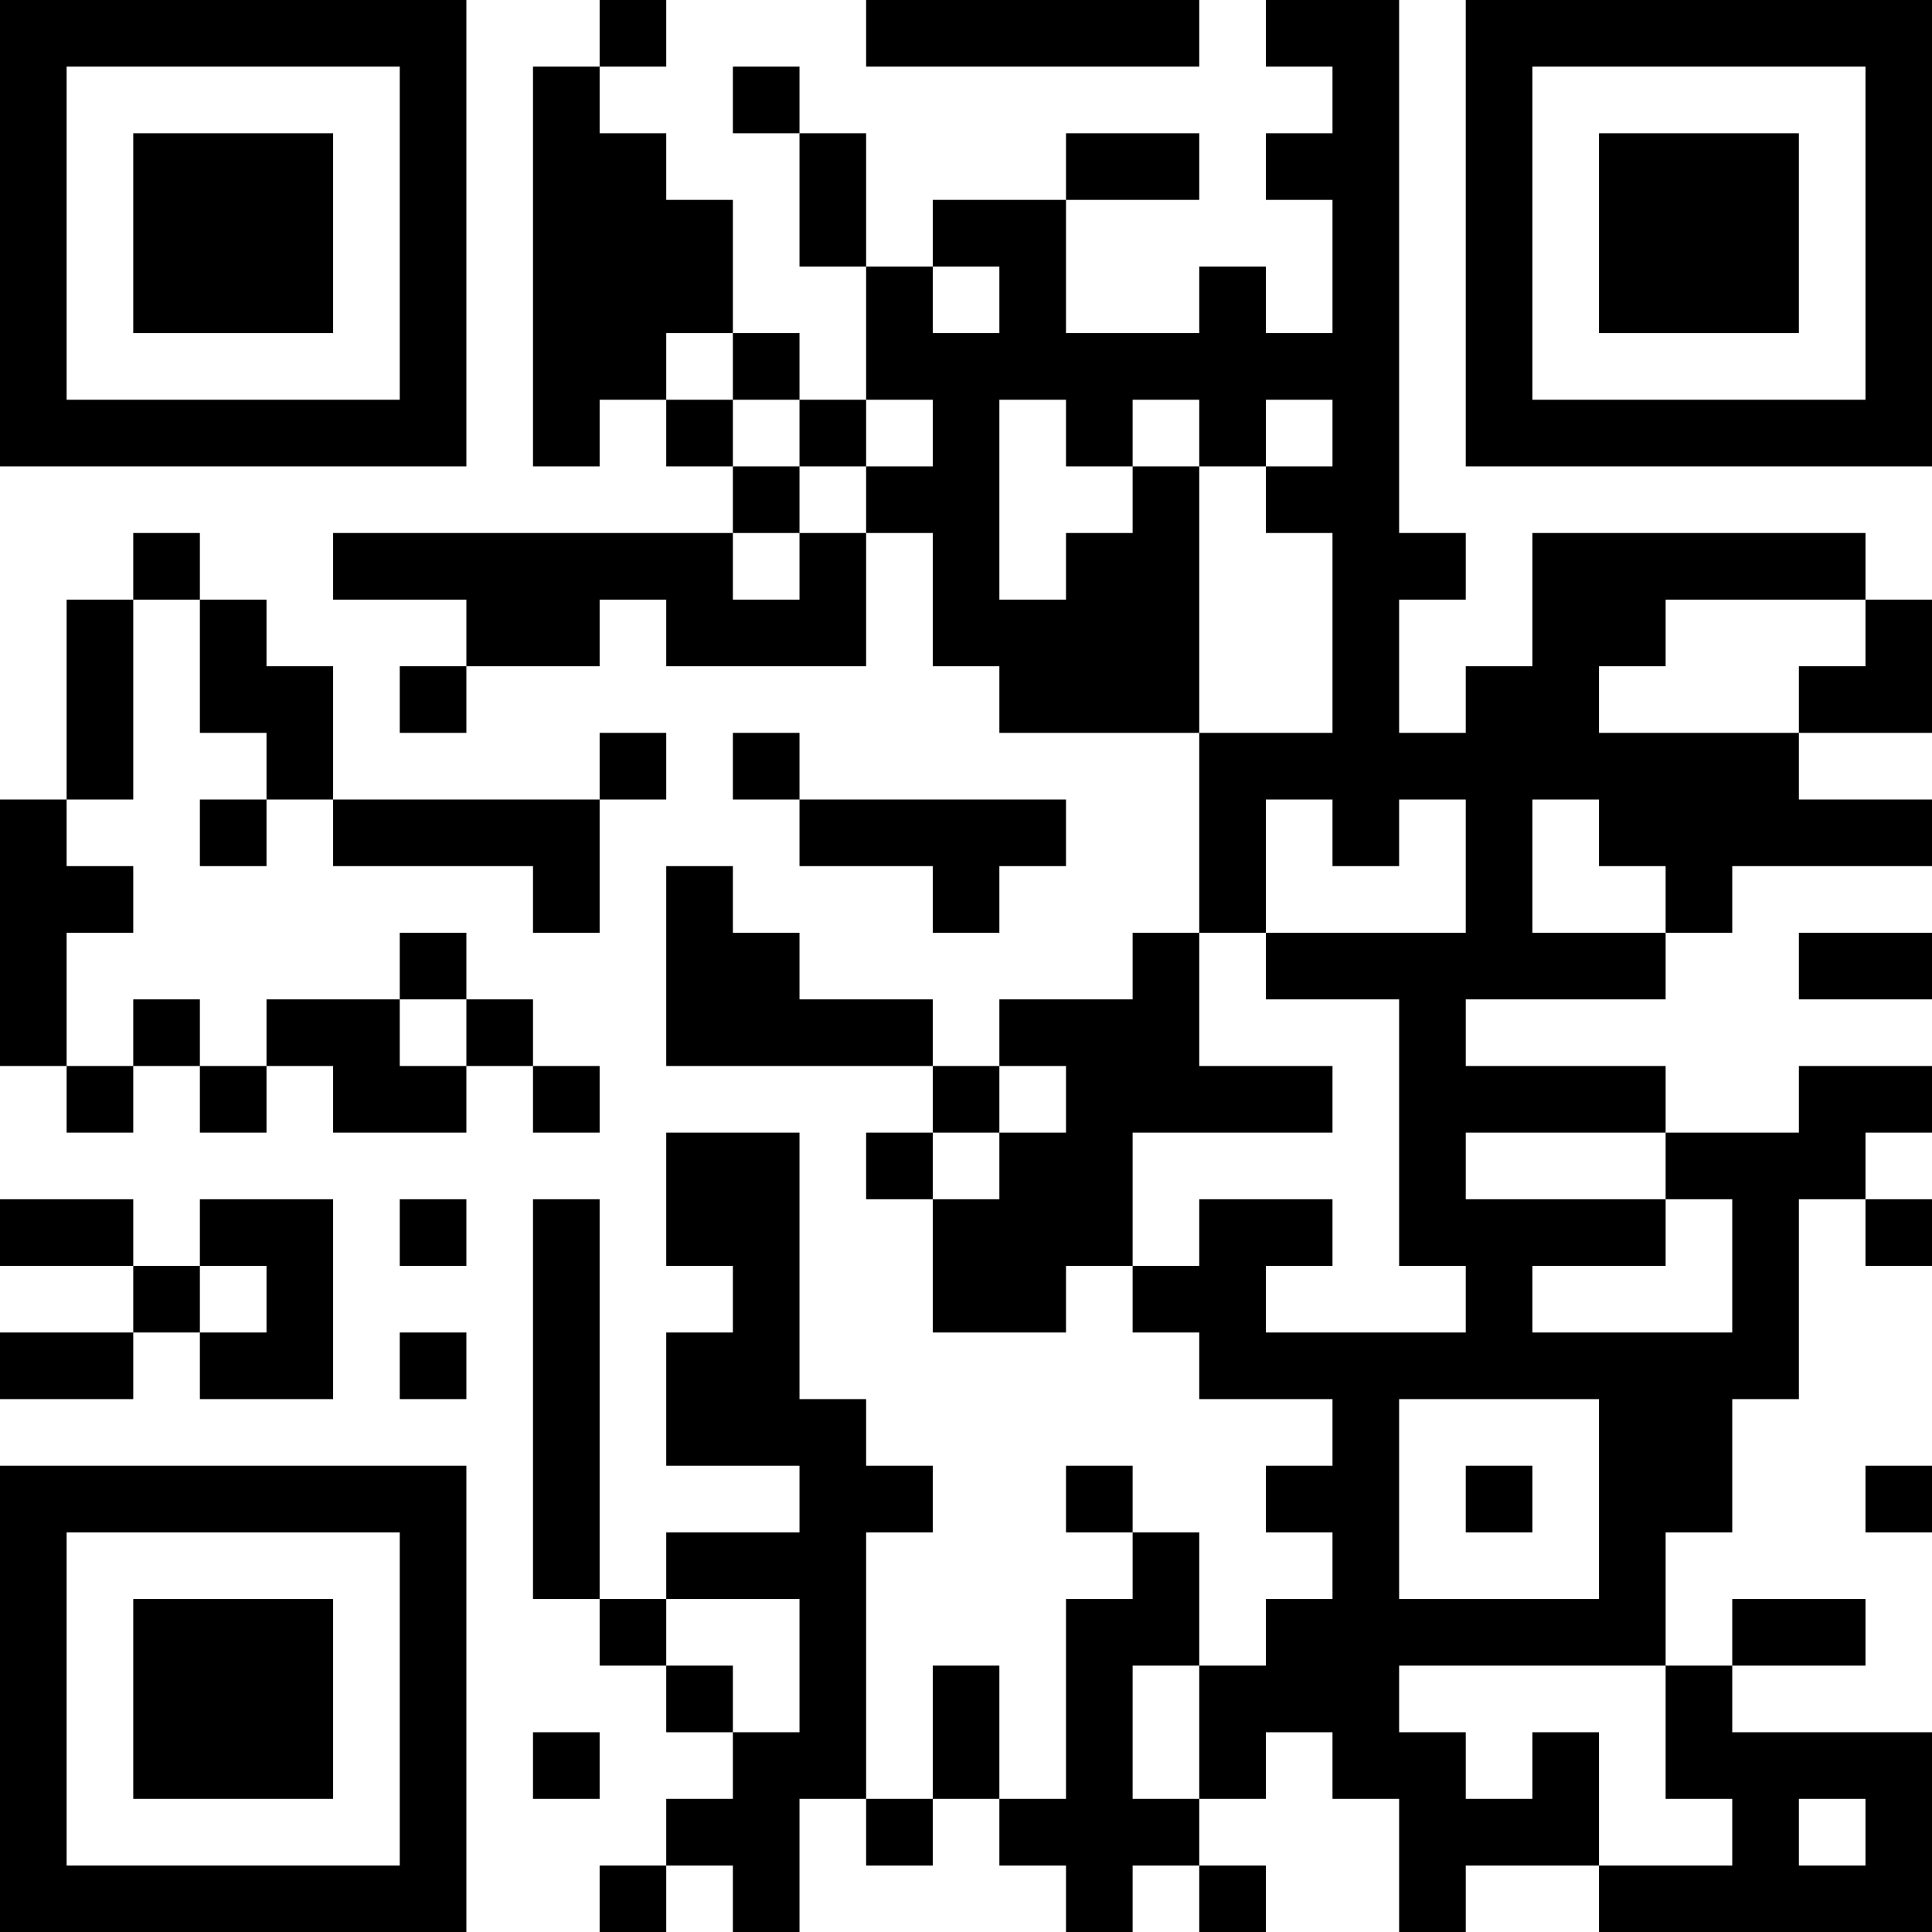 <?xml version="1.0" encoding="UTF-8"?>
<svg xmlns="http://www.w3.org/2000/svg" version="1.1" width="200" height="200" viewBox="0 0 200 200"><rect x="0" y="0" width="200" height="200" fill="#ffffff"/><g transform="scale(6.897)"><g transform="translate(0,0)"><path fill-rule="evenodd" d="M9 0L9 1L8 1L8 7L9 7L9 6L10 6L10 7L11 7L11 8L5 8L5 9L7 9L7 10L6 10L6 11L7 11L7 10L9 10L9 9L10 9L10 10L13 10L13 8L14 8L14 10L15 10L15 11L18 11L18 14L17 14L17 15L15 15L15 16L14 16L14 15L12 15L12 14L11 14L11 13L10 13L10 16L14 16L14 17L13 17L13 18L14 18L14 20L16 20L16 19L17 19L17 20L18 20L18 21L20 21L20 22L19 22L19 23L20 23L20 24L19 24L19 25L18 25L18 23L17 23L17 22L16 22L16 23L17 23L17 24L16 24L16 27L15 27L15 25L14 25L14 27L13 27L13 23L14 23L14 22L13 22L13 21L12 21L12 17L10 17L10 19L11 19L11 20L10 20L10 22L12 22L12 23L10 23L10 24L9 24L9 18L8 18L8 24L9 24L9 25L10 25L10 26L11 26L11 27L10 27L10 28L9 28L9 29L10 29L10 28L11 28L11 29L12 29L12 27L13 27L13 28L14 28L14 27L15 27L15 28L16 28L16 29L17 29L17 28L18 28L18 29L19 29L19 28L18 28L18 27L19 27L19 26L20 26L20 27L21 27L21 29L22 29L22 28L24 28L24 29L29 29L29 26L26 26L26 25L28 25L28 24L26 24L26 25L25 25L25 23L26 23L26 21L27 21L27 18L28 18L28 19L29 19L29 18L28 18L28 17L29 17L29 16L27 16L27 17L25 17L25 16L22 16L22 15L25 15L25 14L26 14L26 13L29 13L29 12L27 12L27 11L29 11L29 9L28 9L28 8L23 8L23 10L22 10L22 11L21 11L21 9L22 9L22 8L21 8L21 0L19 0L19 1L20 1L20 2L19 2L19 3L20 3L20 5L19 5L19 4L18 4L18 5L16 5L16 3L18 3L18 2L16 2L16 3L14 3L14 4L13 4L13 2L12 2L12 1L11 1L11 2L12 2L12 4L13 4L13 6L12 6L12 5L11 5L11 3L10 3L10 2L9 2L9 1L10 1L10 0ZM13 0L13 1L18 1L18 0ZM14 4L14 5L15 5L15 4ZM10 5L10 6L11 6L11 7L12 7L12 8L11 8L11 9L12 9L12 8L13 8L13 7L14 7L14 6L13 6L13 7L12 7L12 6L11 6L11 5ZM15 6L15 9L16 9L16 8L17 8L17 7L18 7L18 11L20 11L20 8L19 8L19 7L20 7L20 6L19 6L19 7L18 7L18 6L17 6L17 7L16 7L16 6ZM2 8L2 9L1 9L1 12L0 12L0 16L1 16L1 17L2 17L2 16L3 16L3 17L4 17L4 16L5 16L5 17L7 17L7 16L8 16L8 17L9 17L9 16L8 16L8 15L7 15L7 14L6 14L6 15L4 15L4 16L3 16L3 15L2 15L2 16L1 16L1 14L2 14L2 13L1 13L1 12L2 12L2 9L3 9L3 11L4 11L4 12L3 12L3 13L4 13L4 12L5 12L5 13L8 13L8 14L9 14L9 12L10 12L10 11L9 11L9 12L5 12L5 10L4 10L4 9L3 9L3 8ZM25 9L25 10L24 10L24 11L27 11L27 10L28 10L28 9ZM11 11L11 12L12 12L12 13L14 13L14 14L15 14L15 13L16 13L16 12L12 12L12 11ZM19 12L19 14L18 14L18 16L20 16L20 17L17 17L17 19L18 19L18 18L20 18L20 19L19 19L19 20L22 20L22 19L21 19L21 15L19 15L19 14L22 14L22 12L21 12L21 13L20 13L20 12ZM23 12L23 14L25 14L25 13L24 13L24 12ZM27 14L27 15L29 15L29 14ZM6 15L6 16L7 16L7 15ZM15 16L15 17L14 17L14 18L15 18L15 17L16 17L16 16ZM22 17L22 18L25 18L25 19L23 19L23 20L26 20L26 18L25 18L25 17ZM0 18L0 19L2 19L2 20L0 20L0 21L2 21L2 20L3 20L3 21L5 21L5 18L3 18L3 19L2 19L2 18ZM6 18L6 19L7 19L7 18ZM3 19L3 20L4 20L4 19ZM6 20L6 21L7 21L7 20ZM21 21L21 24L24 24L24 21ZM22 22L22 23L23 23L23 22ZM28 22L28 23L29 23L29 22ZM10 24L10 25L11 25L11 26L12 26L12 24ZM17 25L17 27L18 27L18 25ZM21 25L21 26L22 26L22 27L23 27L23 26L24 26L24 28L26 28L26 27L25 27L25 25ZM8 26L8 27L9 27L9 26ZM27 27L27 28L28 28L28 27ZM0 0L0 7L7 7L7 0ZM1 1L1 6L6 6L6 1ZM2 2L2 5L5 5L5 2ZM22 0L22 7L29 7L29 0ZM23 1L23 6L28 6L28 1ZM24 2L24 5L27 5L27 2ZM0 22L0 29L7 29L7 22ZM1 23L1 28L6 28L6 23ZM2 24L2 27L5 27L5 24Z" fill="#000000"/></g></g></svg>
